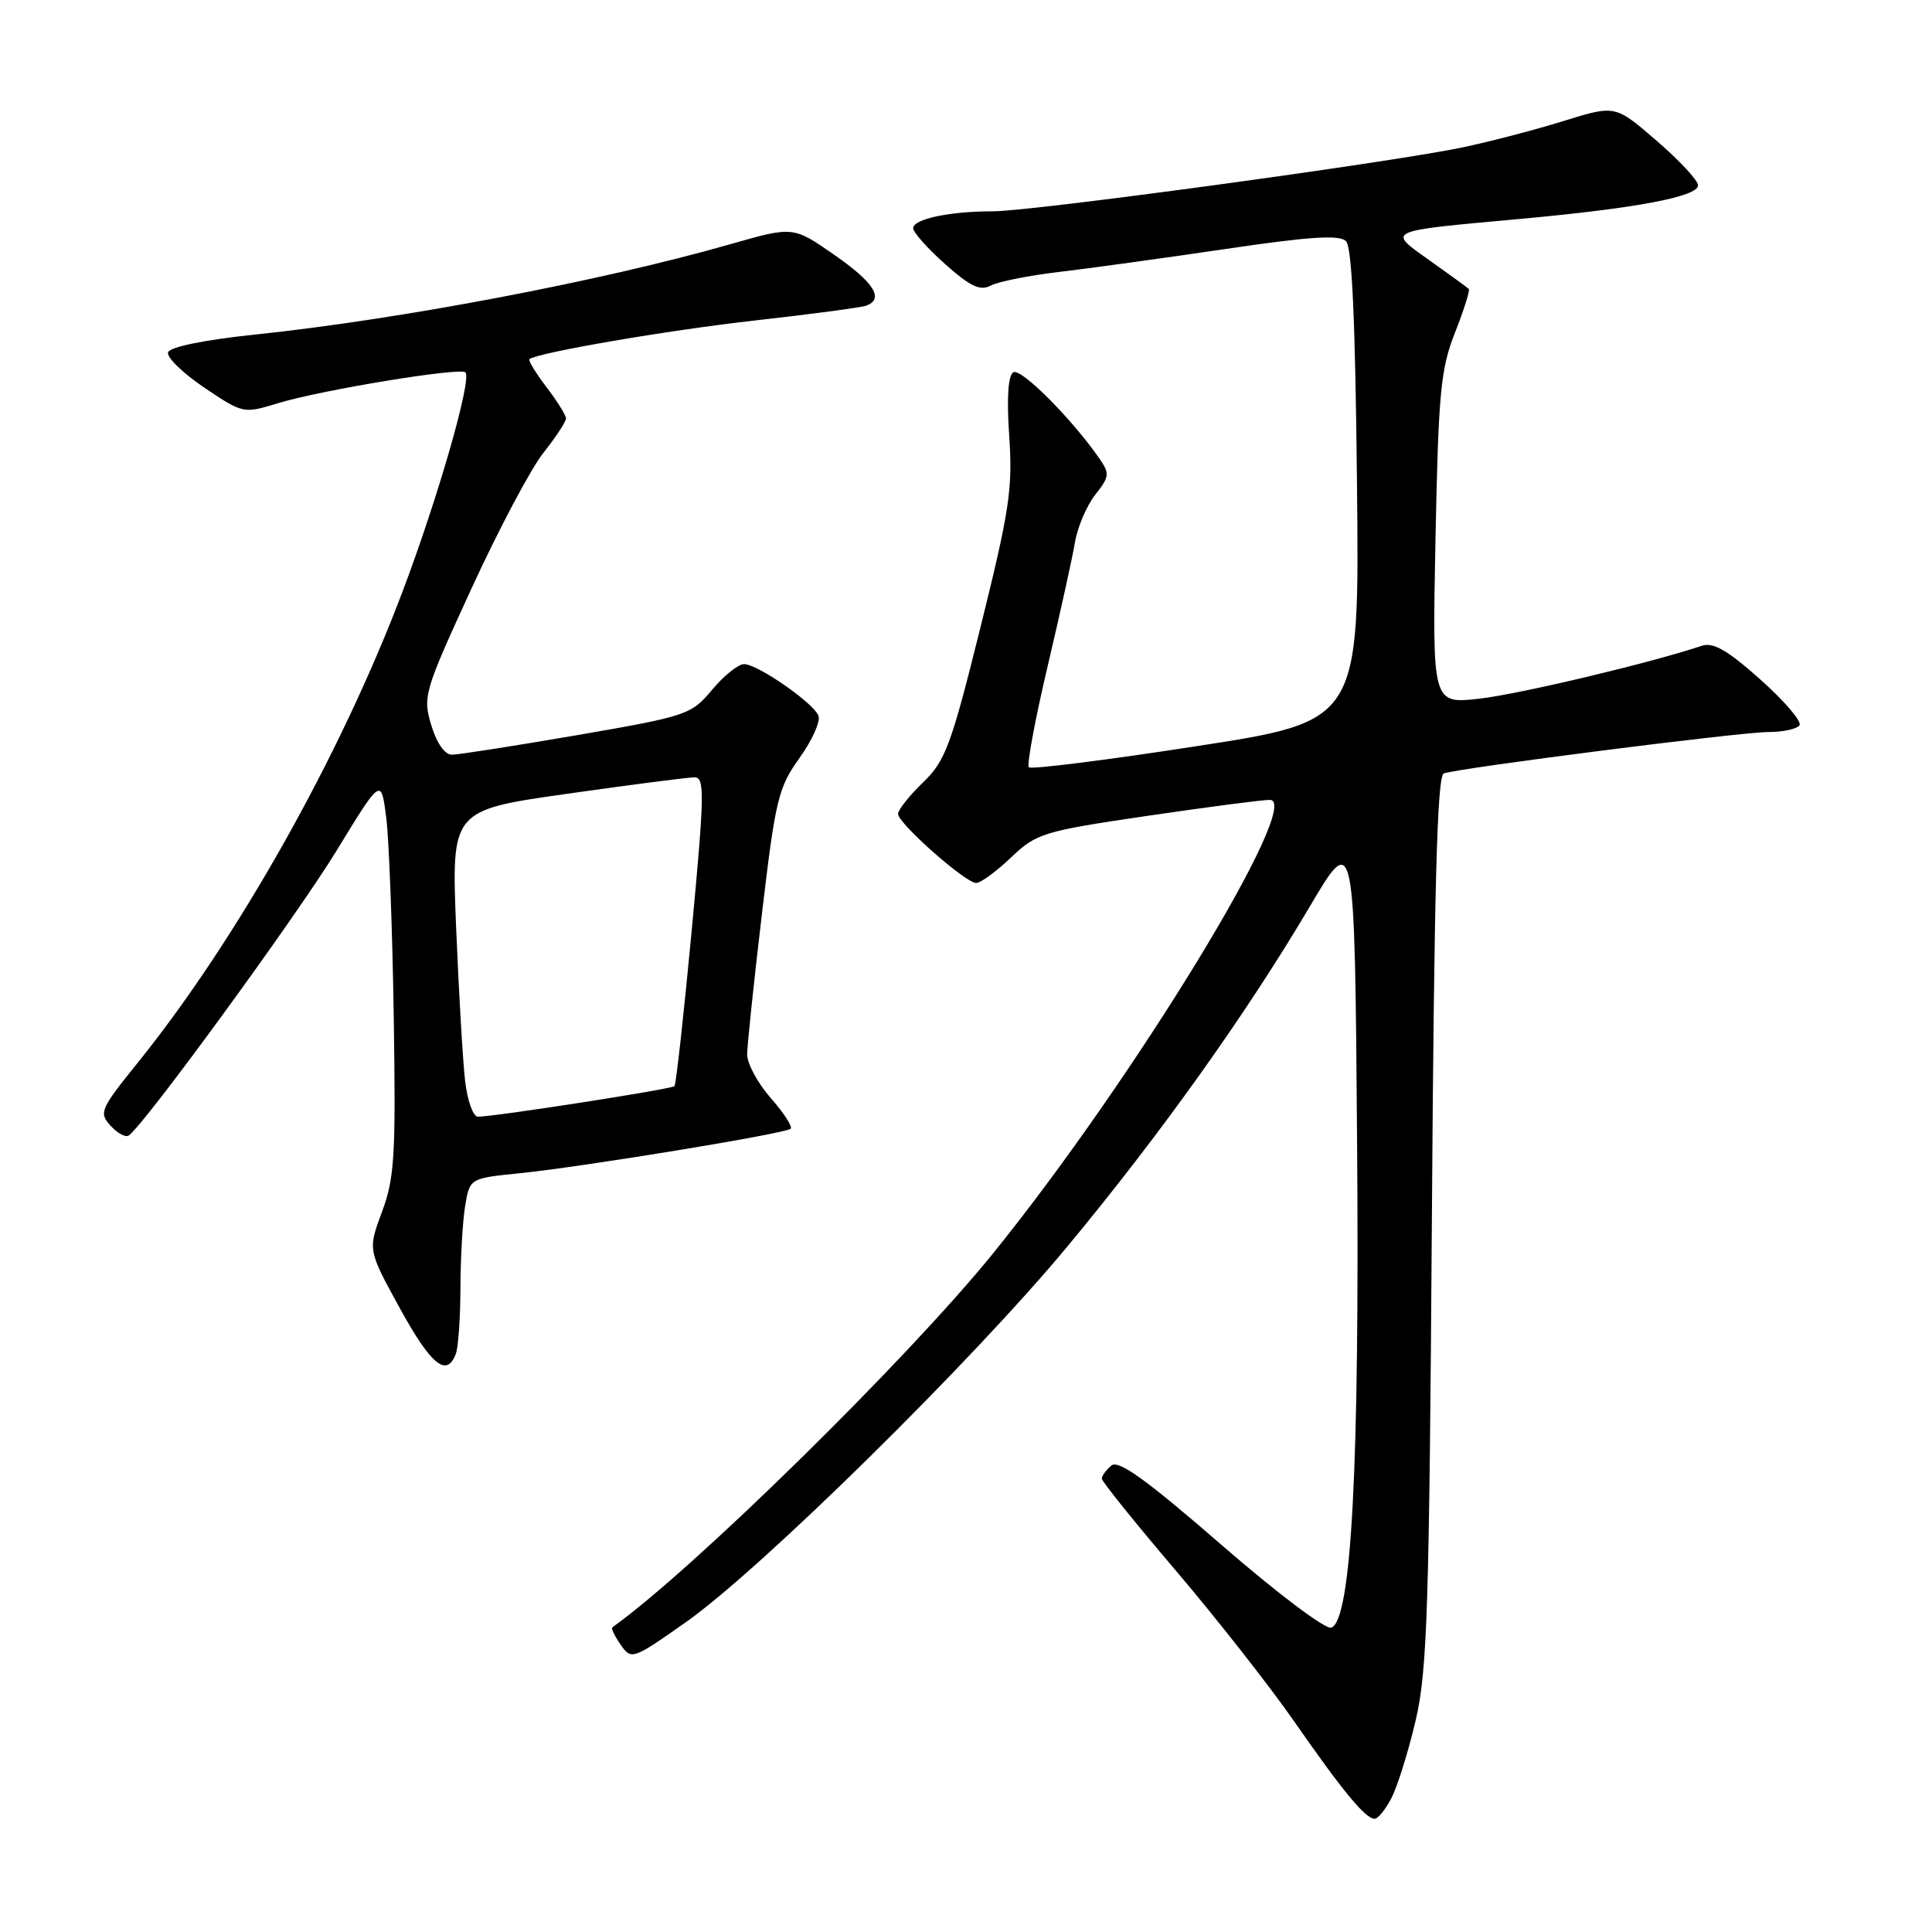 <?xml version="1.0" encoding="UTF-8" standalone="no"?>
<!DOCTYPE svg PUBLIC "-//W3C//DTD SVG 1.1//EN" "http://www.w3.org/Graphics/SVG/1.1/DTD/svg11.dtd" >
<svg xmlns="http://www.w3.org/2000/svg" xmlns:xlink="http://www.w3.org/1999/xlink" version="1.1" viewBox="0 0 256 256">
 <g >
 <path fill="currentColor"
d=" M 184.39 238.22 C 185.18 236.69 186.62 232.07 187.58 227.97 C 189.12 221.42 189.38 213.28 189.73 161.69 C 190.03 117.56 190.43 102.79 191.31 102.48 C 193.49 101.74 230.62 97.00 234.28 97.00 C 236.26 97.00 238.14 96.59 238.45 96.09 C 238.76 95.58 236.42 92.86 233.26 90.04 C 228.90 86.15 227.01 85.07 225.50 85.57 C 218.70 87.85 201.30 91.98 196.02 92.58 C 189.78 93.28 189.78 93.28 190.21 71.39 C 190.60 51.97 190.89 48.89 192.80 44.06 C 193.98 41.07 194.80 38.47 194.62 38.29 C 194.44 38.10 192.12 36.42 189.48 34.54 C 183.76 30.47 183.34 30.66 201.50 29.00 C 216.83 27.60 225.00 26.05 225.00 24.56 C 225.00 23.91 222.53 21.25 219.51 18.65 C 214.03 13.91 214.03 13.91 207.26 16.01 C 203.54 17.17 197.50 18.75 193.84 19.52 C 184.49 21.50 136.77 28.00 131.56 28.00 C 125.81 28.00 121.00 29.02 121.00 30.24 C 121.00 30.78 122.91 32.93 125.25 35.01 C 128.58 37.97 129.88 38.59 131.28 37.84 C 132.26 37.32 136.31 36.51 140.28 36.04 C 144.25 35.58 154.18 34.20 162.35 33.00 C 173.53 31.34 177.49 31.09 178.35 31.95 C 179.15 32.75 179.59 42.51 179.81 64.33 C 180.13 95.55 180.13 95.55 158.50 98.88 C 146.61 100.72 136.64 101.97 136.33 101.67 C 136.03 101.37 137.15 95.36 138.81 88.31 C 140.47 81.26 142.11 73.86 142.44 71.85 C 142.78 69.84 143.98 67.02 145.12 65.57 C 147.02 63.15 147.07 62.76 145.65 60.72 C 141.97 55.43 135.27 48.72 134.27 49.33 C 133.57 49.77 133.38 52.73 133.73 57.82 C 134.20 64.75 133.76 67.64 129.93 83.07 C 126.02 98.81 125.28 100.81 122.30 103.68 C 120.49 105.43 119.00 107.31 119.00 107.85 C 119.00 109.10 127.93 117.00 129.35 117.00 C 129.94 117.00 132.01 115.48 133.96 113.63 C 137.34 110.41 138.17 110.15 152.00 108.11 C 159.97 106.94 167.29 105.98 168.26 105.99 C 172.81 106.02 150.25 142.99 131.65 166.00 C 120.32 180.02 91.85 207.99 81.15 215.62 C 80.95 215.76 81.45 216.80 82.24 217.93 C 83.66 219.97 83.81 219.92 90.85 214.97 C 100.74 208.02 128.86 180.34 141.48 165.11 C 153.80 150.26 165.16 134.32 173.50 120.21 C 179.50 110.05 179.50 110.05 179.82 151.28 C 180.16 194.36 179.08 214.65 176.41 215.67 C 175.66 215.96 169.27 211.15 161.80 204.66 C 151.87 196.04 148.21 193.41 147.27 194.19 C 146.57 194.77 146.00 195.55 146.00 195.93 C 146.00 196.30 150.41 201.78 155.80 208.11 C 161.19 214.44 168.23 223.42 171.46 228.06 C 177.92 237.35 180.93 241.00 182.15 241.00 C 182.59 241.00 183.60 239.75 184.39 238.22 Z  M 60.39 179.42 C 60.73 178.55 61.00 174.61 61.01 170.67 C 61.02 166.73 61.30 161.84 61.63 159.82 C 62.24 156.13 62.24 156.13 68.87 155.46 C 77.45 154.58 104.13 150.20 104.77 149.56 C 105.04 149.29 103.86 147.46 102.13 145.50 C 100.41 143.54 99.00 140.93 99.00 139.72 C 99.01 138.50 99.89 130.11 100.96 121.08 C 102.75 105.91 103.13 104.34 105.95 100.42 C 107.63 98.08 108.75 95.57 108.45 94.83 C 107.73 93.09 100.38 88.00 98.58 88.00 C 97.82 88.00 95.91 89.53 94.35 91.41 C 91.58 94.71 91.05 94.89 76.48 97.41 C 68.21 98.83 60.75 100.00 59.88 100.00 C 58.93 100.00 57.86 98.47 57.14 96.07 C 56.01 92.29 56.20 91.63 62.48 77.97 C 66.06 70.18 70.34 62.09 72.00 60.01 C 73.65 57.92 75.00 55.87 75.00 55.45 C 75.00 55.03 73.83 53.15 72.40 51.28 C 70.97 49.40 69.96 47.74 70.15 47.59 C 71.27 46.72 88.42 43.77 100.00 42.47 C 107.42 41.64 114.06 40.75 114.75 40.51 C 117.21 39.63 115.84 37.44 110.51 33.74 C 105.09 29.98 105.09 29.98 96.80 32.35 C 79.68 37.25 53.12 42.30 33.91 44.32 C 27.09 45.03 22.51 45.97 22.27 46.68 C 22.05 47.33 24.21 49.43 27.05 51.35 C 32.21 54.82 32.25 54.83 36.86 53.42 C 42.57 51.68 60.98 48.65 61.67 49.34 C 62.56 50.22 58.05 65.93 53.33 78.41 C 45.10 100.17 31.41 124.51 18.17 140.92 C 13.31 146.94 13.09 147.45 14.63 149.14 C 15.53 150.14 16.62 150.74 17.04 150.47 C 18.93 149.31 39.23 121.49 44.59 112.73 C 50.50 103.05 50.50 103.05 51.17 108.26 C 51.54 111.13 51.99 122.93 52.17 134.49 C 52.46 153.10 52.29 156.08 50.62 160.56 C 48.74 165.62 48.74 165.62 52.96 173.31 C 57.10 180.86 59.18 182.57 60.39 179.42 Z  M 61.63 143.25 C 61.33 140.64 60.79 131.49 60.44 122.93 C 59.81 107.36 59.81 107.36 75.15 105.18 C 83.59 103.98 91.19 103.00 92.03 103.00 C 93.39 103.00 93.35 105.23 91.66 123.25 C 90.61 134.39 89.58 143.69 89.37 143.92 C 89.02 144.31 65.87 147.92 63.34 147.97 C 62.70 147.99 61.94 145.88 61.63 143.25 Z "/>
</g>
</svg>